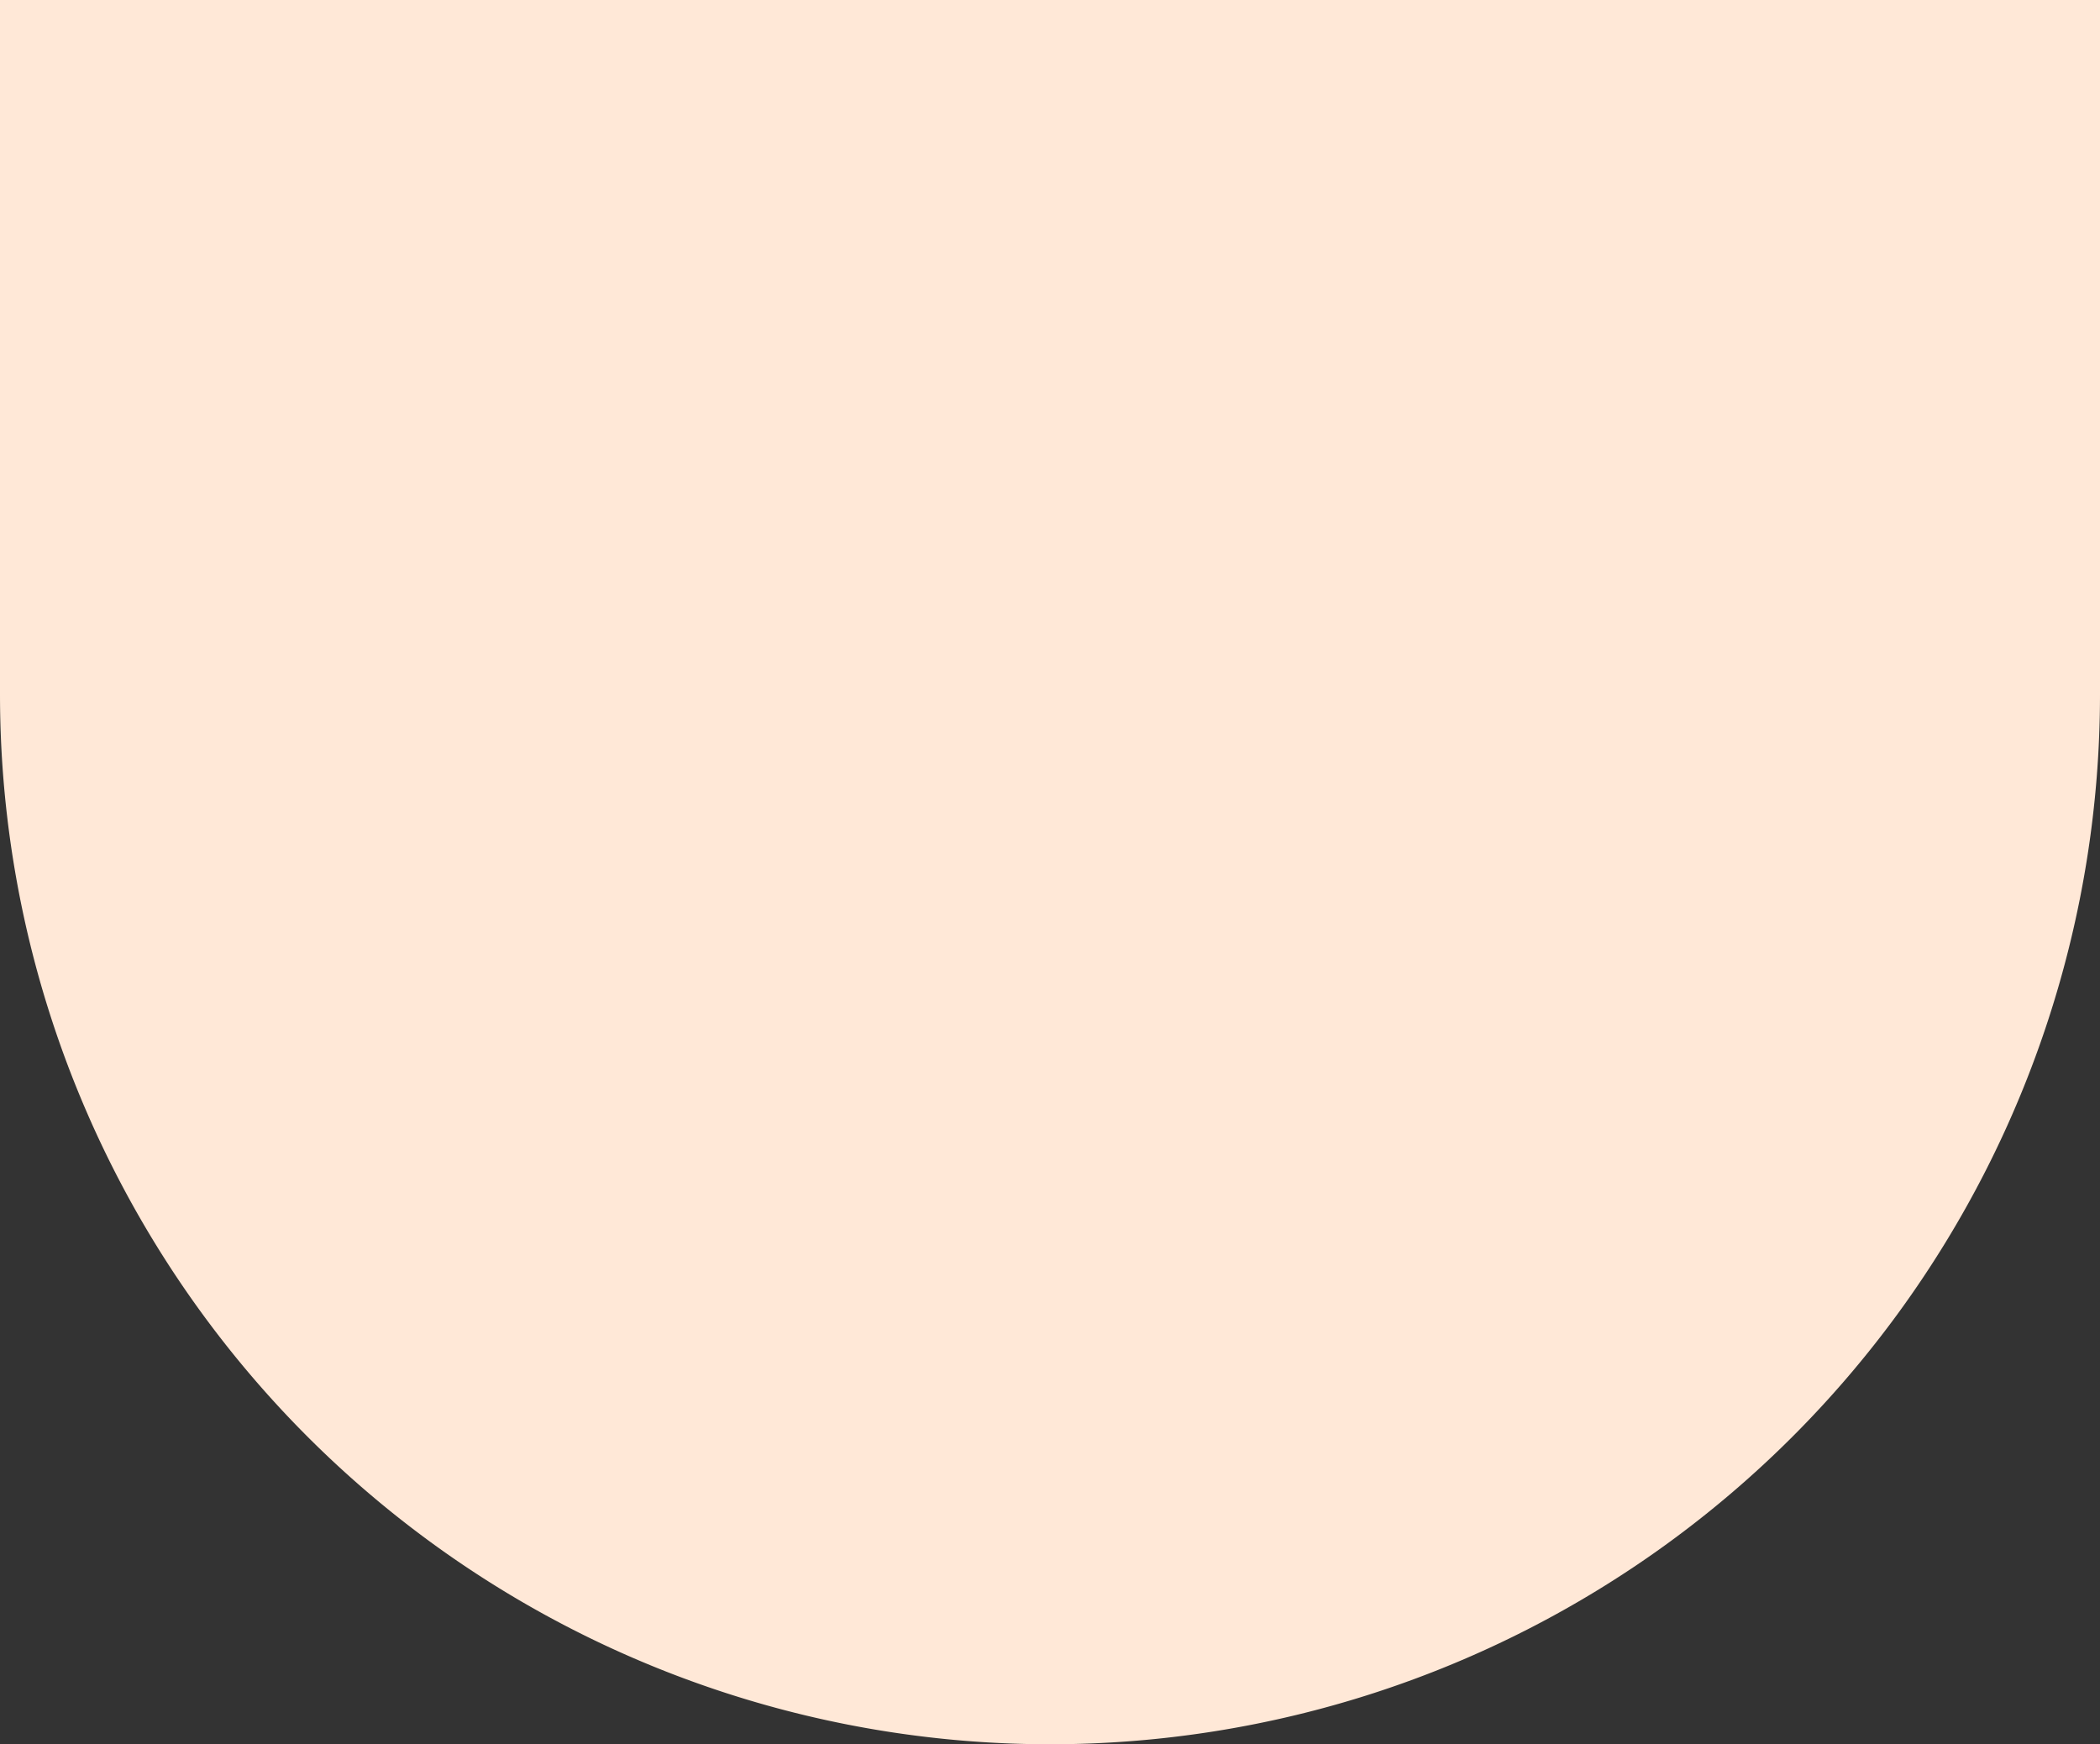 <svg xmlns="http://www.w3.org/2000/svg" width="137.48" height="114.181" viewBox="0 0 137.48 114.181">
  <rect x="0" y="0" width="137.48" height="114.181" fill="#333333" stroke="none"/>
  <g id="pv_sec2" transform="translate(0 -97)">
    <path id="Caminho_250" data-name="Caminho 250" d="M0,97v45.441a68.74,68.74,0,1,0,137.48,0V97Z" fill="#ffe8d7"/>
  </g>
</svg>
